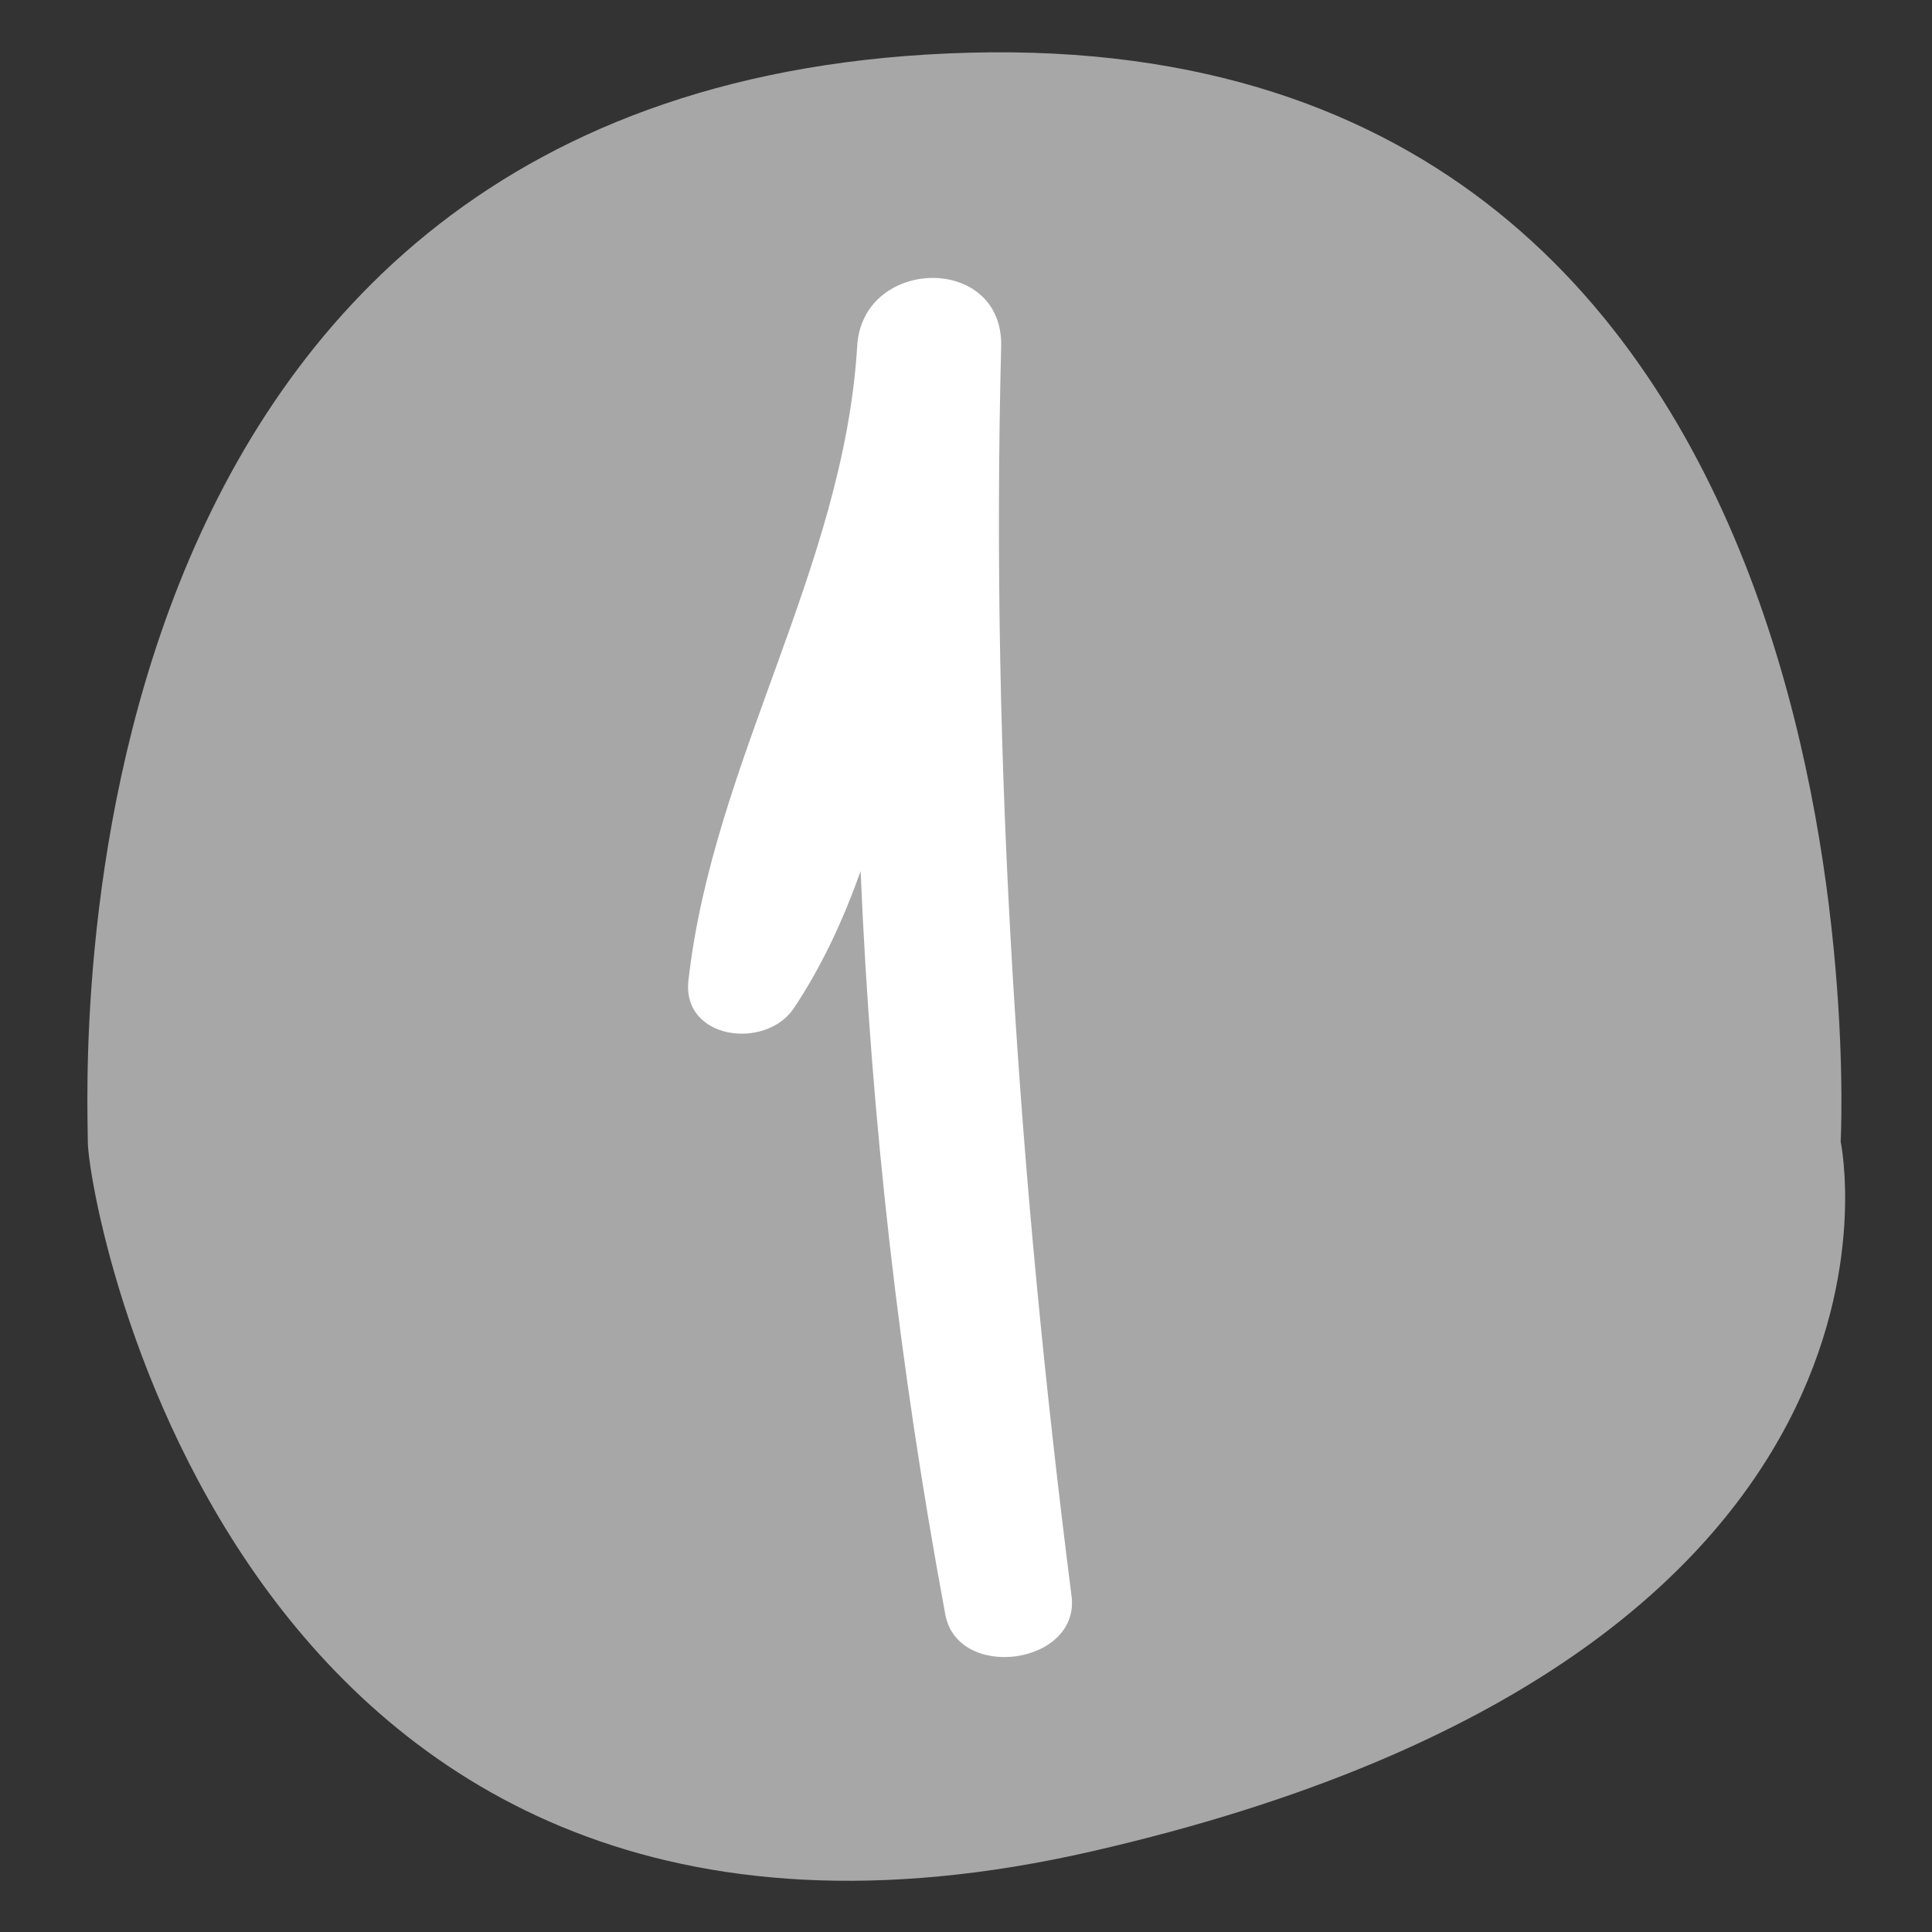 <?xml version="1.0" encoding="utf-8"?>
<!-- Generator: Adobe Illustrator 19.2.1, SVG Export Plug-In . SVG Version: 6.00 Build 0)  -->
<svg version="1.1" id="Layer_1" xmlns="http://www.w3.org/2000/svg" xmlns:xlink="http://www.w3.org/1999/xlink" x="0px" y="0px"
	 viewBox="0 0 55 55" style="enable-background:new 0 0 55 55;" xml:space="preserve">
<rect x="0" y="0" width="55" height="55" fill="#333333" stroke="none"/>
<style type="text/css">
	.st0{opacity:0.57;fill:#FFFFFF;}
	.st1{fill:#FFFFFF;}
</style>
<g>
	<path class="st0" d="M52.4,32.5c0,0,1.7-31.7-24.8-31S2.5,30.7,2.5,32.5c0,1.7,4.2,25.8,28.6,20.2S52.4,32.5,52.4,32.5z"/>
	<path class="st1" d="M30.5,45.4c-1.5-11.8-2.3-23.6-2-35.5c0.1-2.7-4-2.6-4.1,0c-0.4,6.3-4.1,11.8-4.8,18c-0.2,1.7,2.2,2,3,0.8
		c0.8-1.2,1.4-2.5,1.9-3.9c0.3,7.1,1.1,14.1,2.4,21.1C27.2,47.9,30.8,47.4,30.5,45.4z"/>
</g>
</svg>
